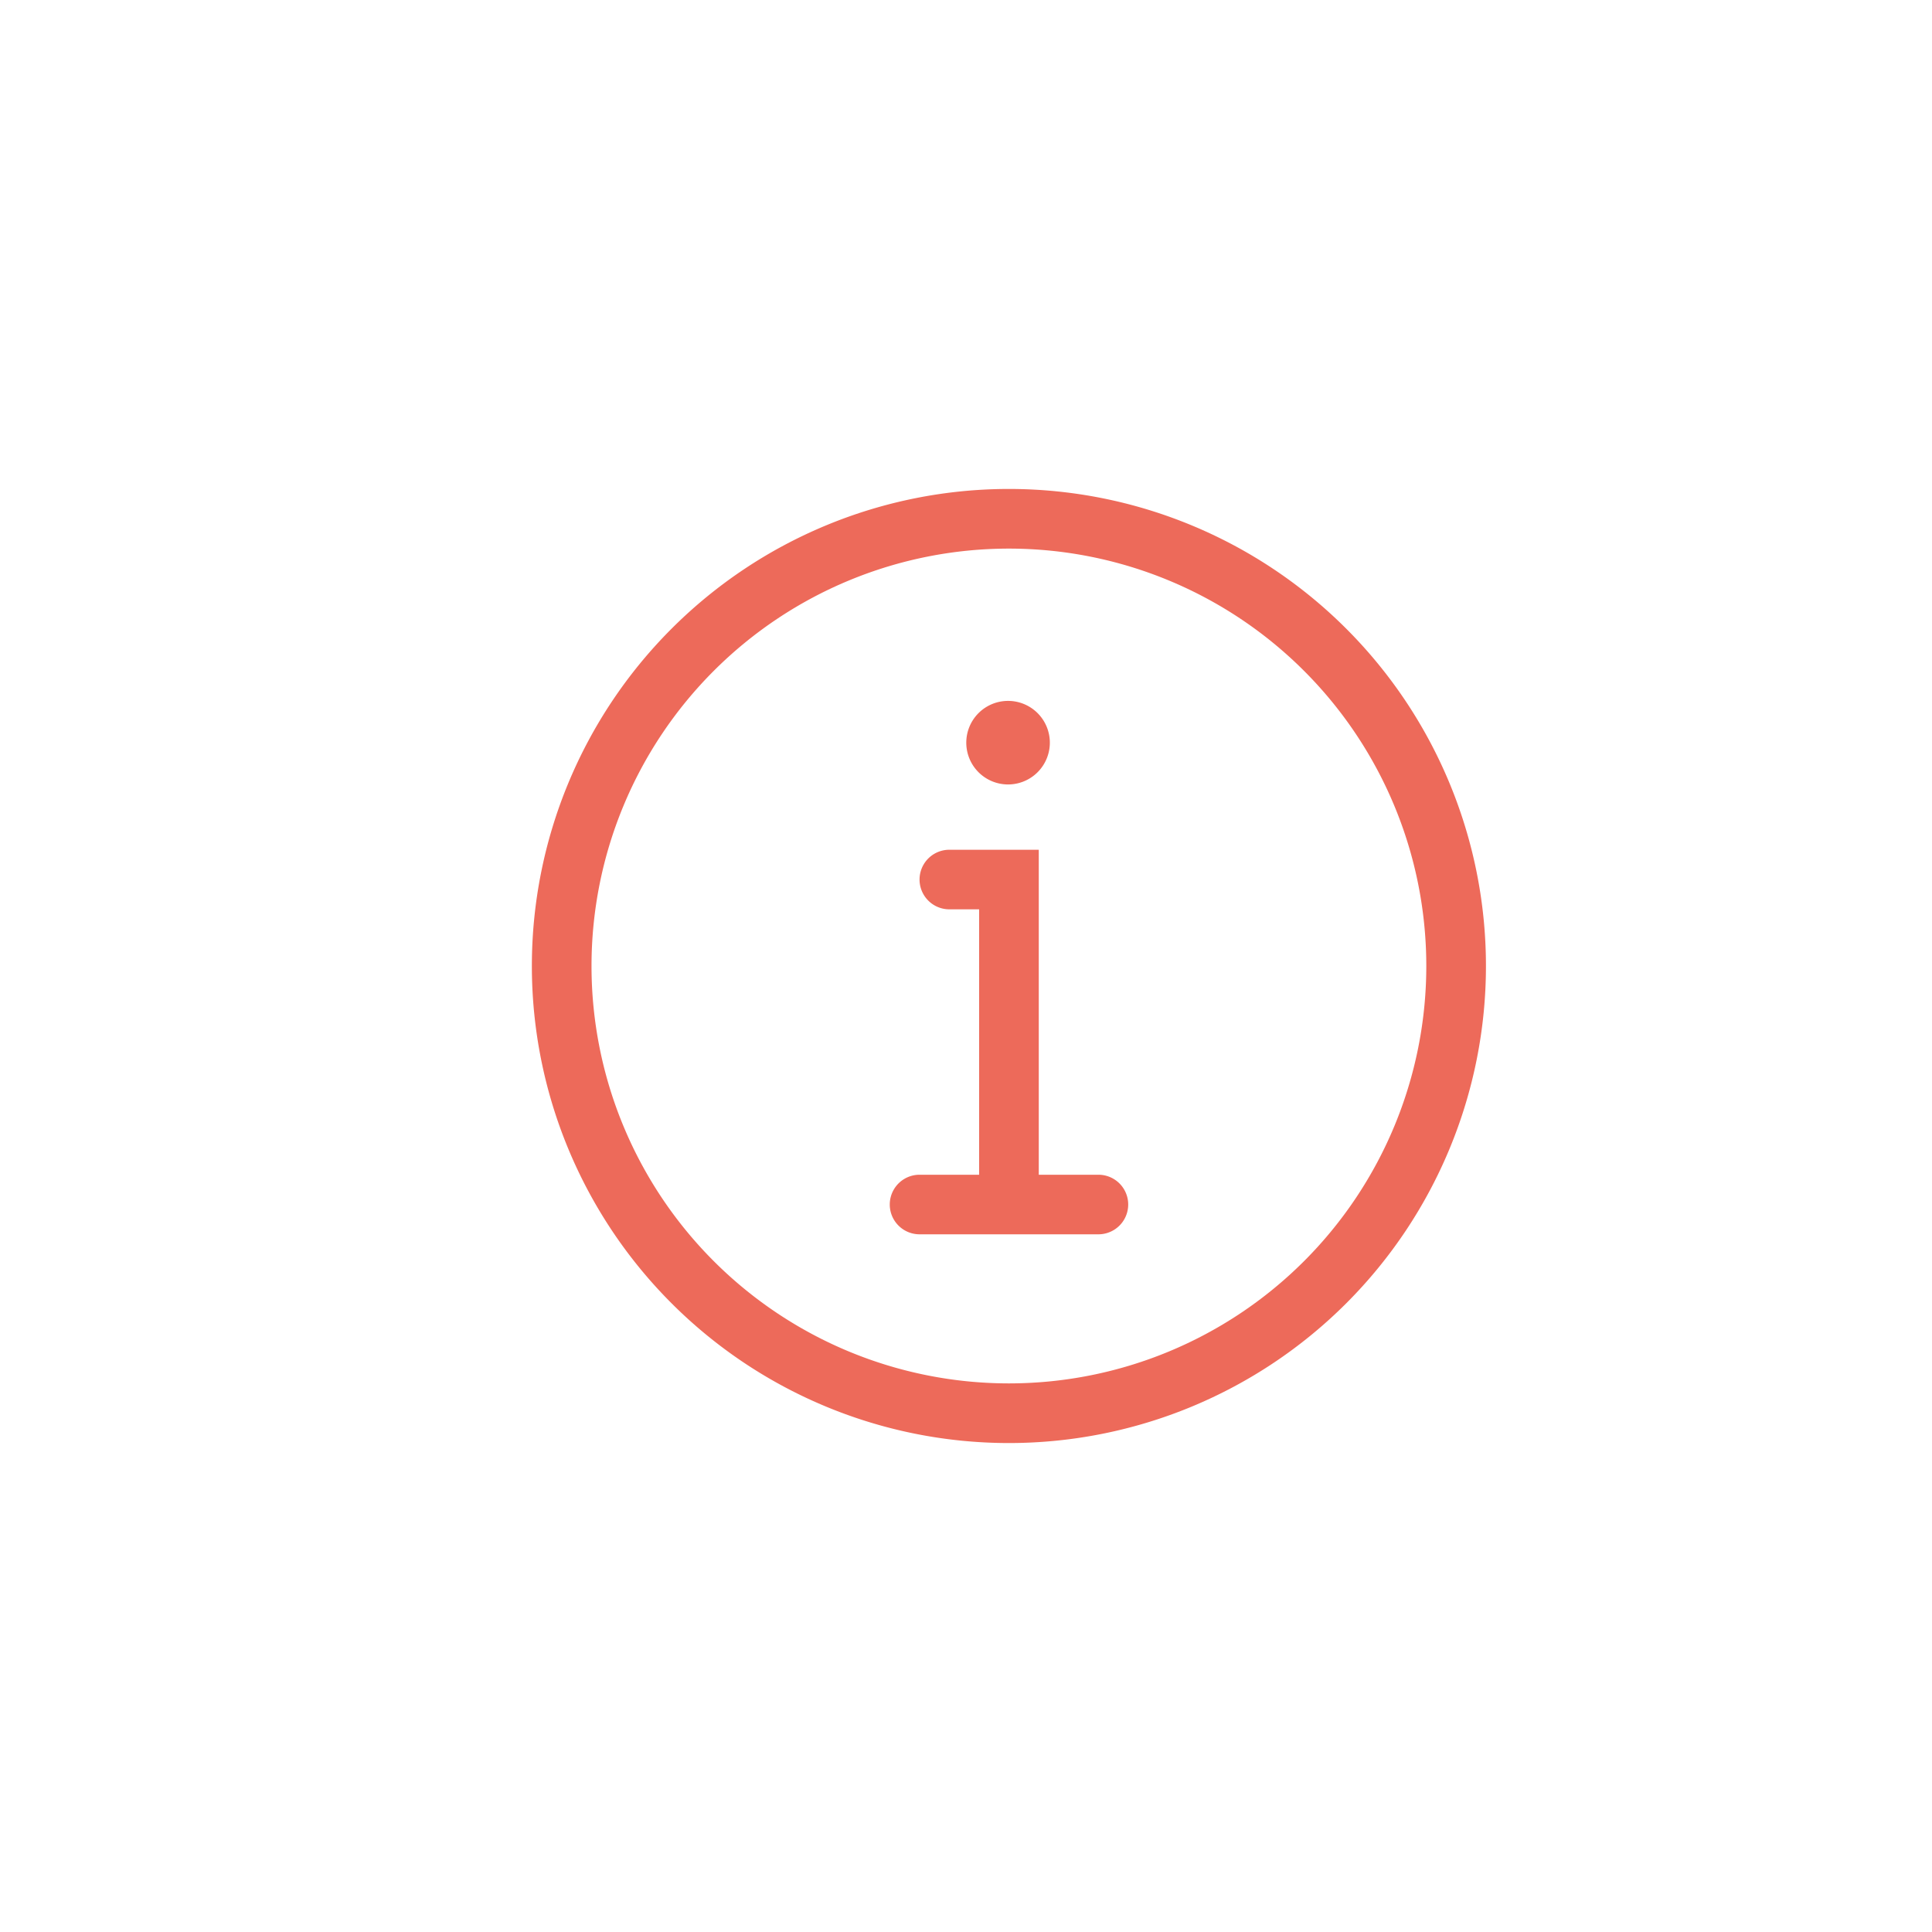 <svg width="24" height="24" viewBox="0 0 24 24" fill="none" xmlns="http://www.w3.org/2000/svg">
    <path fill-rule="evenodd" clip-rule="evenodd" d="M6.607 12a5.926 5.926 0 1 0 11.852 0 5.926 5.926 0 0 0-11.852 0zm.741 0a5.185 5.185 0 1 1 10.37 0 5.185 5.185 0 0 1-10.37 0zm6.297 2.593h-.741v-4.037h-1.111a.37.37 0 0 0 0 .74h.37v3.297h-.74a.37.37 0 0 0 0 .74h2.222a.37.37 0 0 0 0-.74zm-.604-5.39a.519.519 0 1 1-1.037 0 .519.519 0 0 1 1.037 0z" fill="#ED6A5A"/>
</svg>
